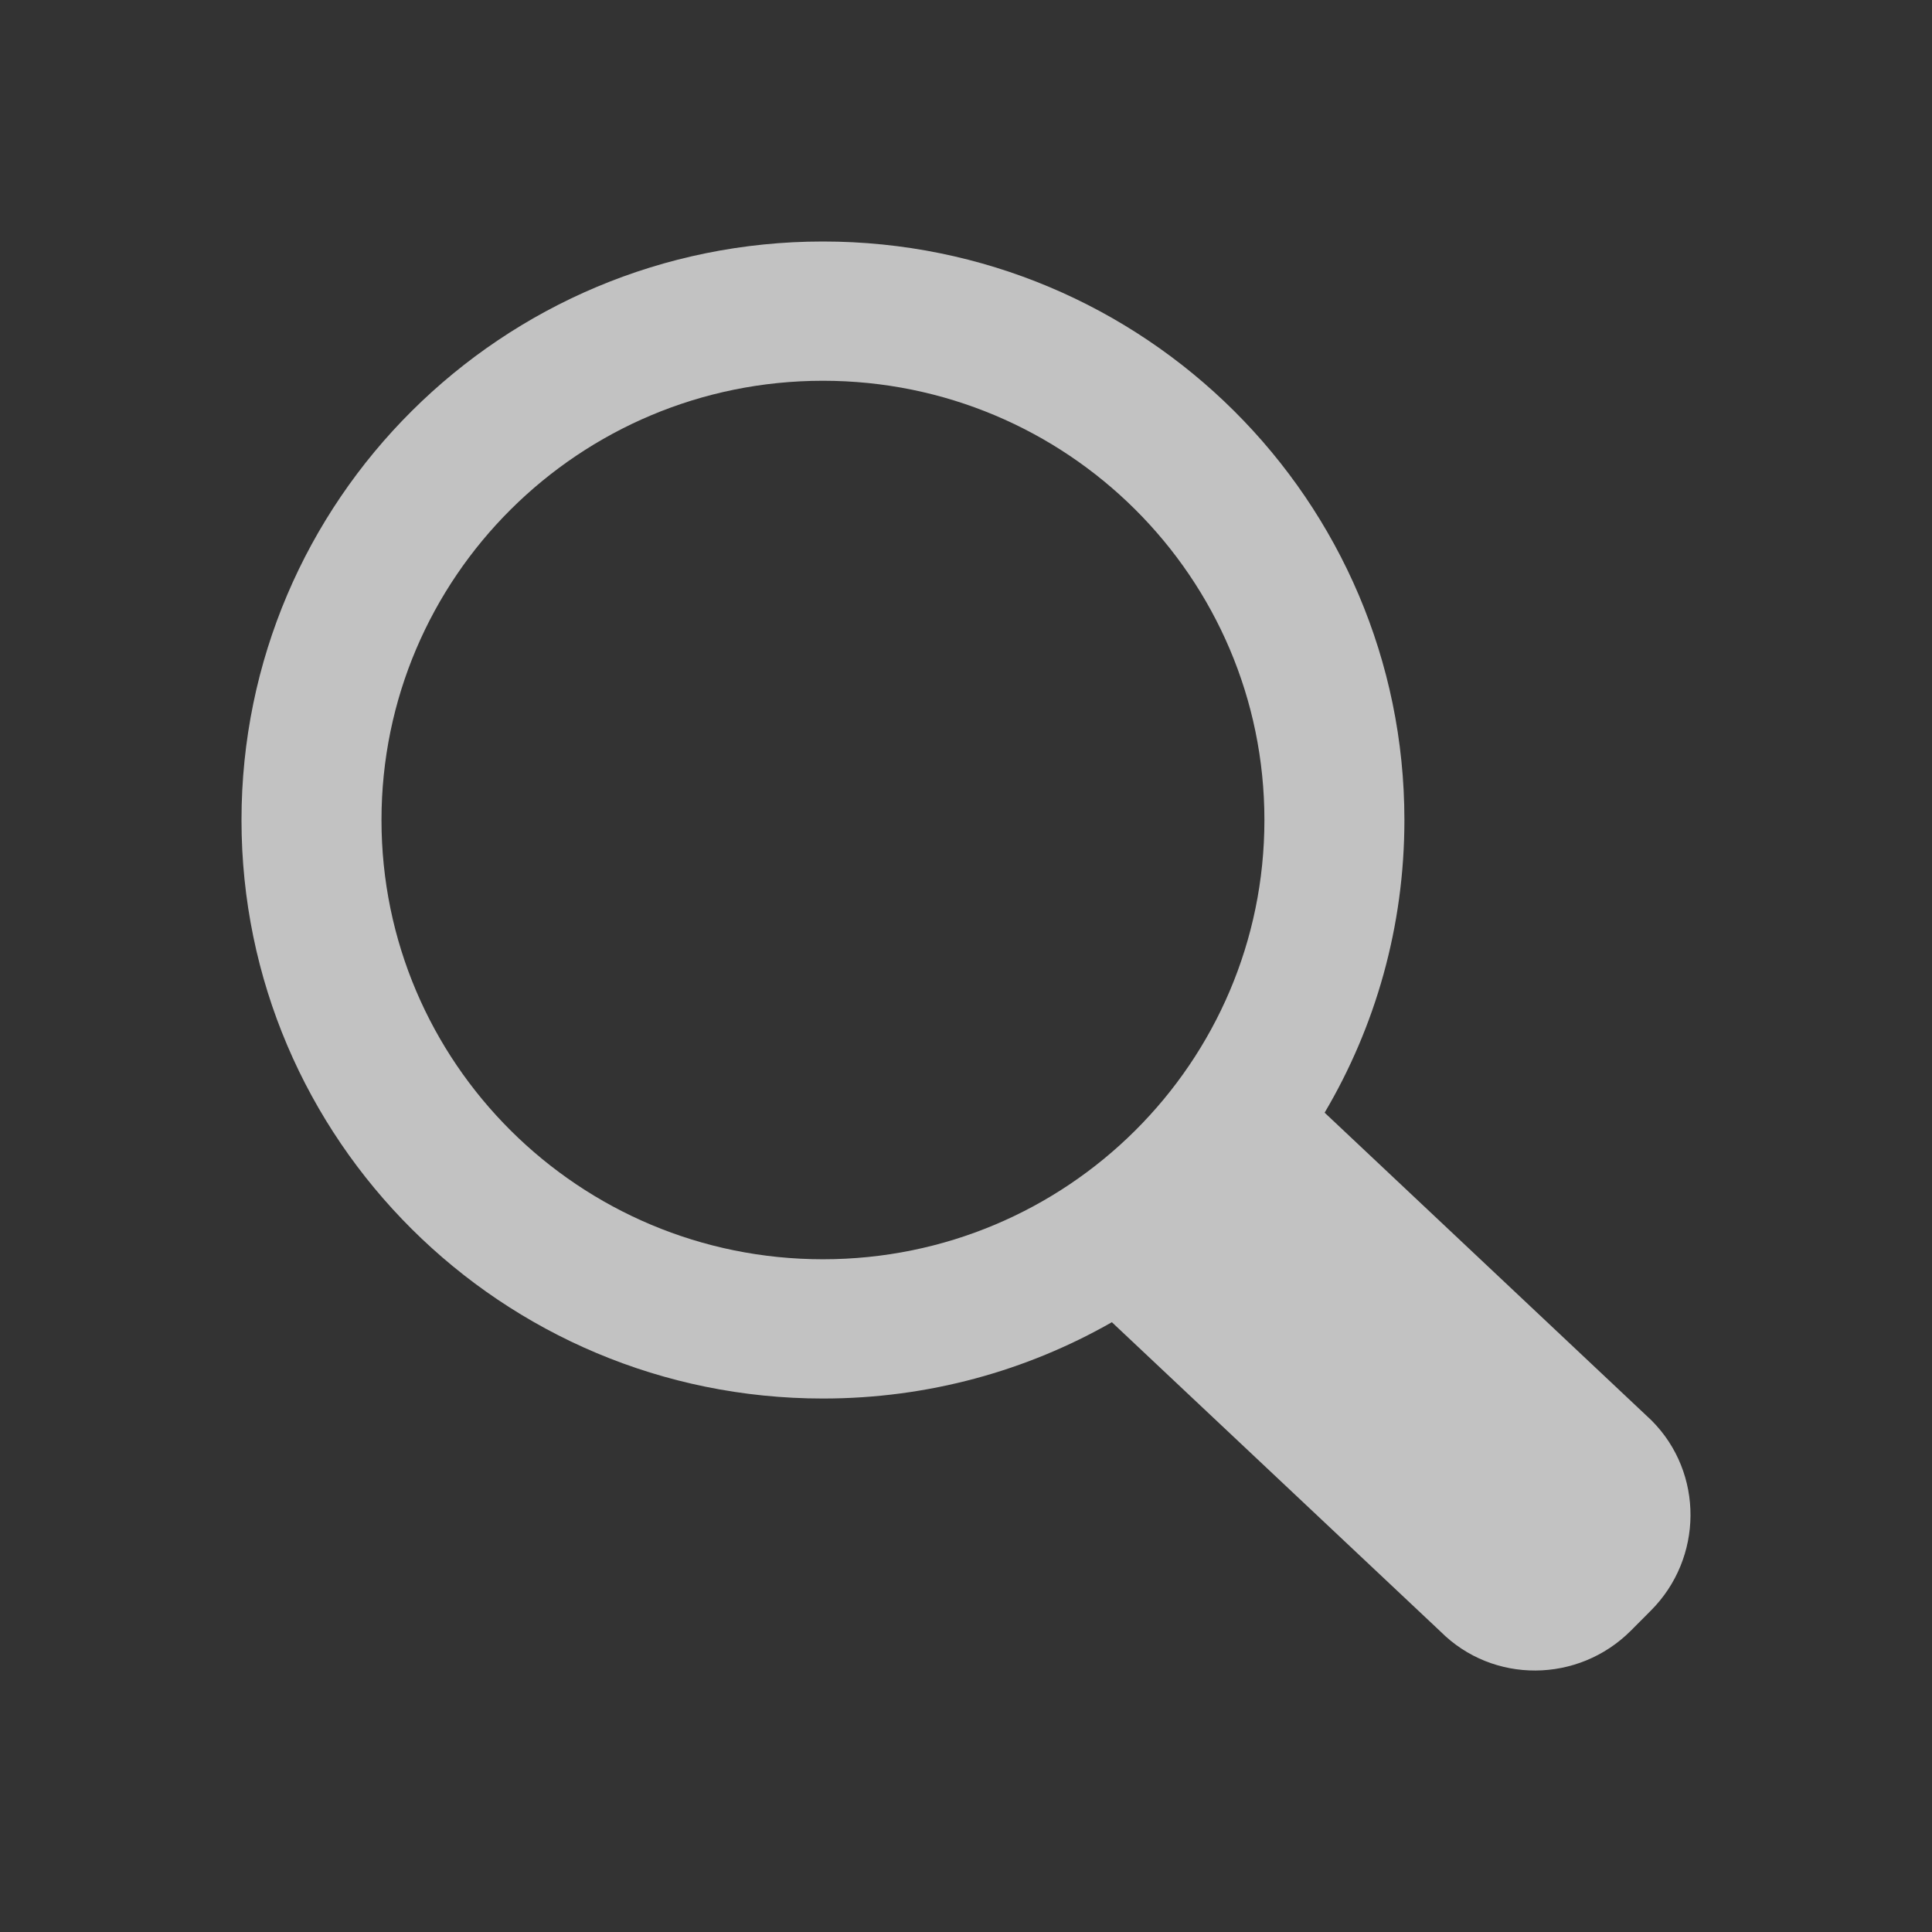 <svg xmlns="http://www.w3.org/2000/svg" width="24" height="24" viewBox="0 0 24 24">
  <rect x="0" y="0" width="24" height="24" fill="#333333" stroke="none"/>
  <path fill="#FFF" fill-rule="evenodd" d="M16.455,13.822 L20.516,17.645 C21.168,18.298 21.158,19.358 20.506,20.009 L20.258,20.258 C19.605,20.91 18.546,20.92 17.894,20.267 L13.812,16.425 C12.755,17.028 11.53,17.373 10.223,17.373 C6.234,17.373 3,14.156 3,10.187 C3,6.218 6.234,3 10.223,3 C14.212,3 17.446,6.218 17.446,10.187 C17.446,11.513 17.085,12.756 16.455,13.822 Z M10.223,15.643 C13.252,15.643 15.707,13.2 15.707,10.187 C15.707,7.173 13.252,4.73 10.223,4.73 C7.194,4.73 4.739,7.173 4.739,10.187 C4.739,13.2 7.194,15.643 10.223,15.643 Z" opacity=".7"/>
</svg>
